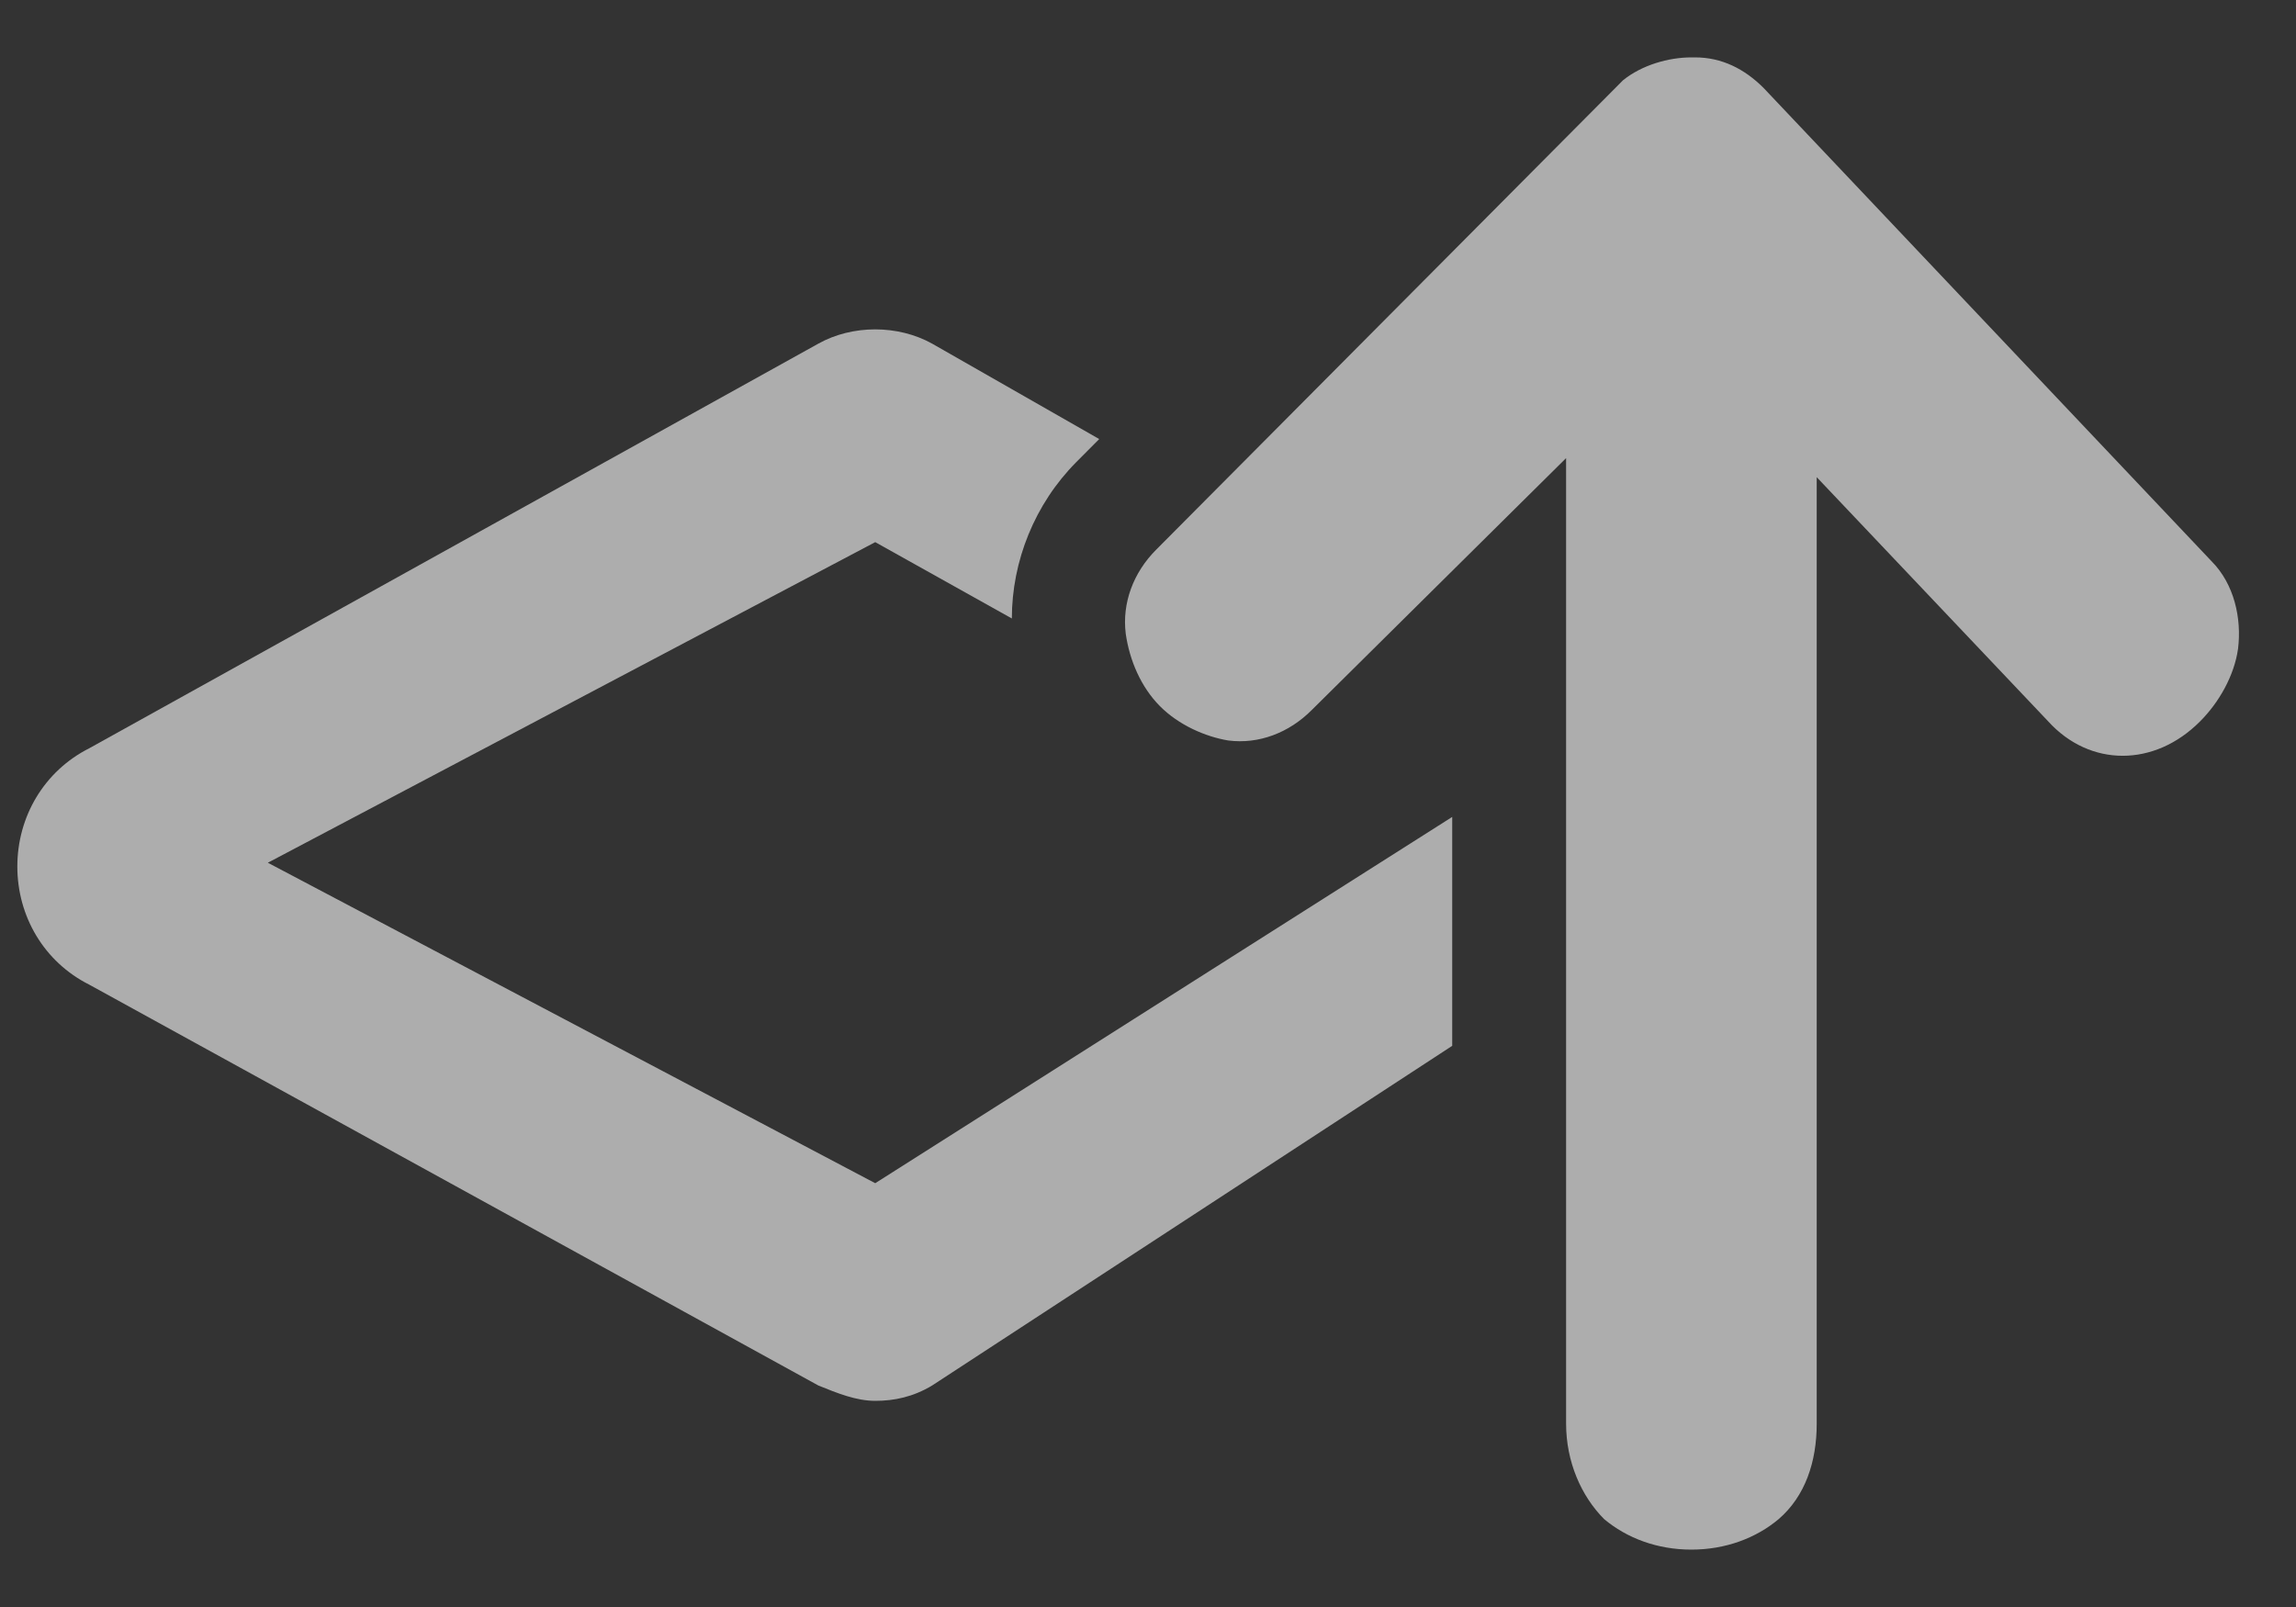 <svg width="20" height="14" viewBox="0 0 20 14" fill="none" xmlns="http://www.w3.org/2000/svg">
<rect x="0" y="0" width="20" height="14" fill="#333333" stroke="none"/>
<path d="M9.806 5.52C9.839 5.753 9.939 5.986 10.104 6.152C10.269 6.318 10.501 6.418 10.699 6.451C10.964 6.485 11.228 6.385 11.427 6.185L13.642 3.991V12.403C13.642 12.735 13.774 13.034 13.973 13.234C14.171 13.4 14.436 13.5 14.733 13.5C15.031 13.5 15.296 13.4 15.494 13.234C15.725 13.034 15.825 12.735 15.825 12.403V4.157L17.842 6.285C18.205 6.684 18.767 6.684 19.164 6.285C19.33 6.119 19.462 5.886 19.495 5.653C19.528 5.387 19.462 5.088 19.264 4.889L15.362 0.766C15.196 0.6 14.998 0.5 14.766 0.5H14.733C14.535 0.5 14.303 0.566 14.138 0.699L10.071 4.789C9.872 4.988 9.773 5.254 9.806 5.52Z" fill="white" fill-opacity="0.6"/>
<path d="M7.624 10.308L2.333 7.516L7.624 4.723L8.814 5.388C8.814 4.889 9.013 4.39 9.376 4.025L9.575 3.825L8.12 2.994C7.822 2.828 7.425 2.828 7.128 2.994L0.779 6.518C0.382 6.718 0.151 7.117 0.151 7.549C0.151 7.981 0.382 8.38 0.779 8.579L7.128 12.07C7.293 12.137 7.458 12.204 7.624 12.204C7.789 12.204 7.954 12.17 8.12 12.07L12.65 9.111V7.117L7.624 10.308Z" fill="white" fill-opacity="0.6"/>
</svg>
